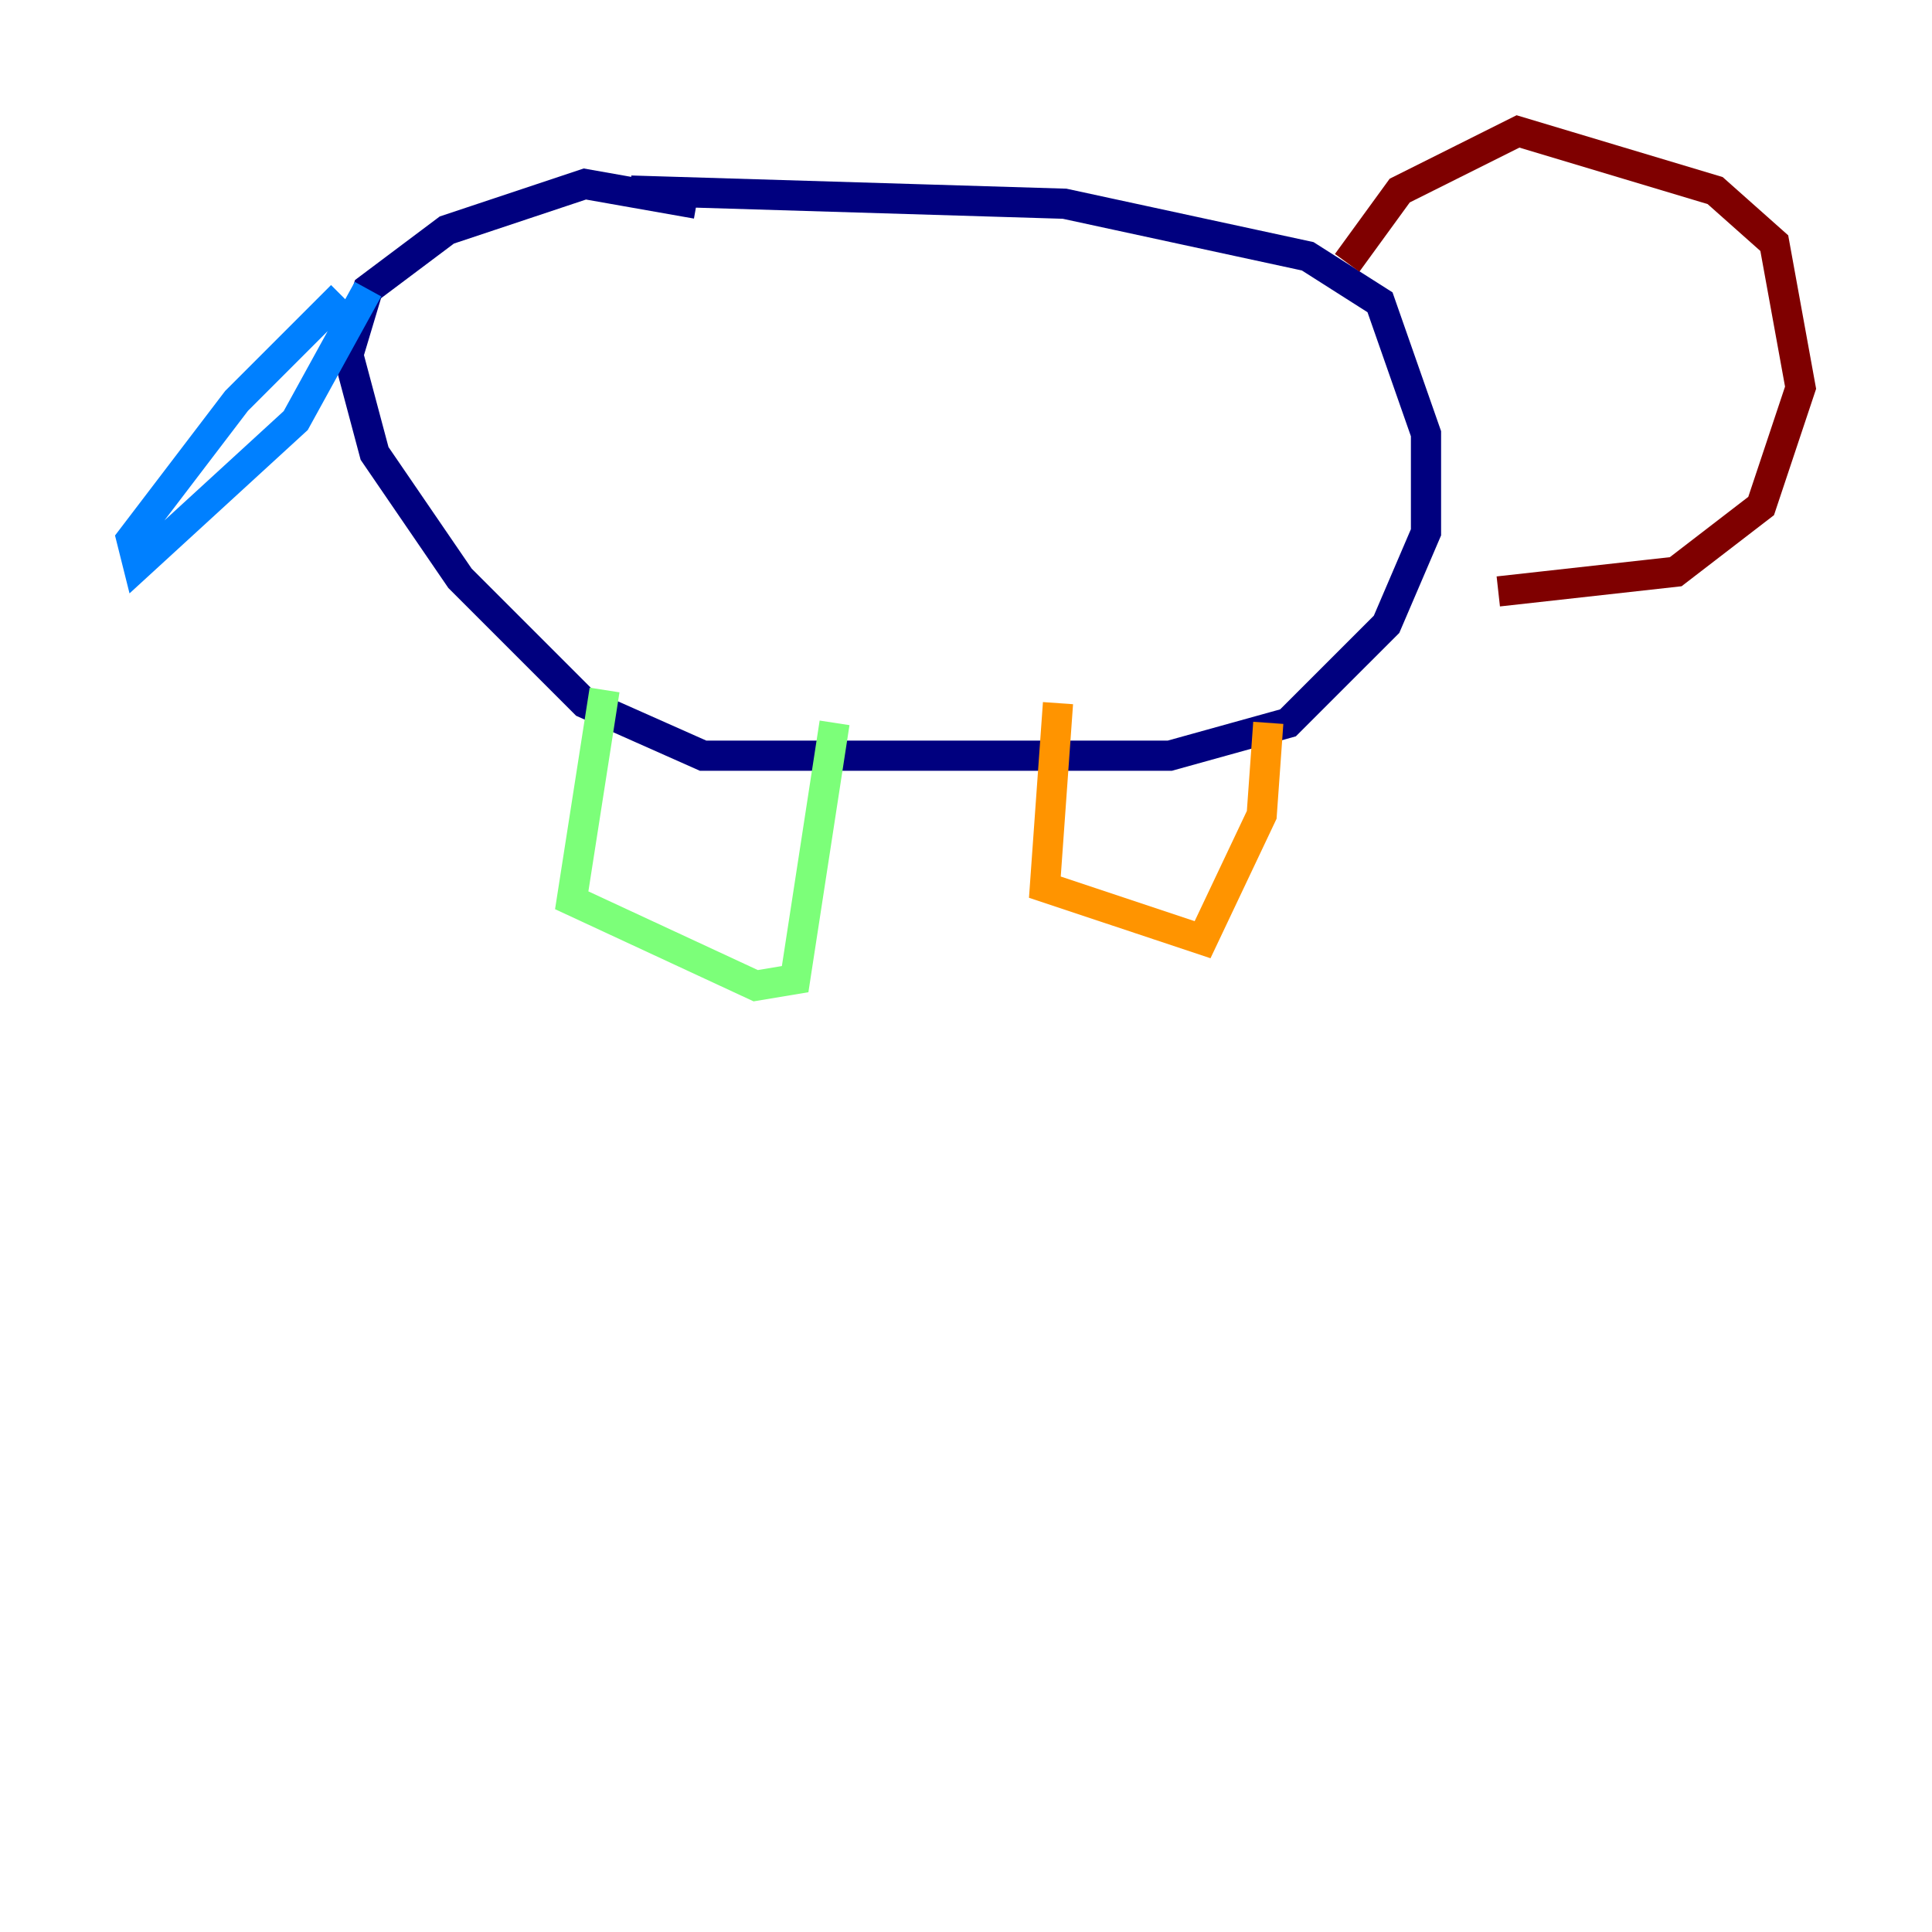 <?xml version="1.0" encoding="utf-8" ?>
<svg baseProfile="tiny" height="128" version="1.2" viewBox="0,0,128,128" width="128" xmlns="http://www.w3.org/2000/svg" xmlns:ev="http://www.w3.org/2001/xml-events" xmlns:xlink="http://www.w3.org/1999/xlink"><defs /><polyline fill="none" points="46.15,13.497 38.748,12.191 29.605,15.238 24.381,19.157 23.075,23.51 24.816,30.041 30.476,38.313 38.748,46.585 46.585,50.068 77.497,50.068 85.333,47.891 91.864,41.361 94.476,35.265 94.476,28.735 91.429,20.027 86.639,16.98 70.531,13.497 41.796,12.626" stroke="#00007f" stroke-width="2" /><polyline fill="none" points="22.64,19.592 15.674,26.558 8.707,35.701 9.143,37.442 19.592,27.864 24.381,19.157" stroke="#0080ff" stroke-width="2" /><polyline fill="none" points="40.054,45.714 37.878,59.646 50.068,65.306 52.68,64.871 55.292,47.891" stroke="#7cff79" stroke-width="2" /><polyline fill="none" points="70.095,46.585 69.225,58.776 79.674,62.258 83.592,53.986 84.027,47.891" stroke="#ff9400" stroke-width="2" /><polyline fill="none" points="89.252,17.415 92.735,12.626 100.571,8.707 113.633,12.626 117.551,16.109 119.293,25.687 116.68,33.524 111.02,37.878 99.265,39.184" stroke="#7f0000" stroke-width="2" /></svg>